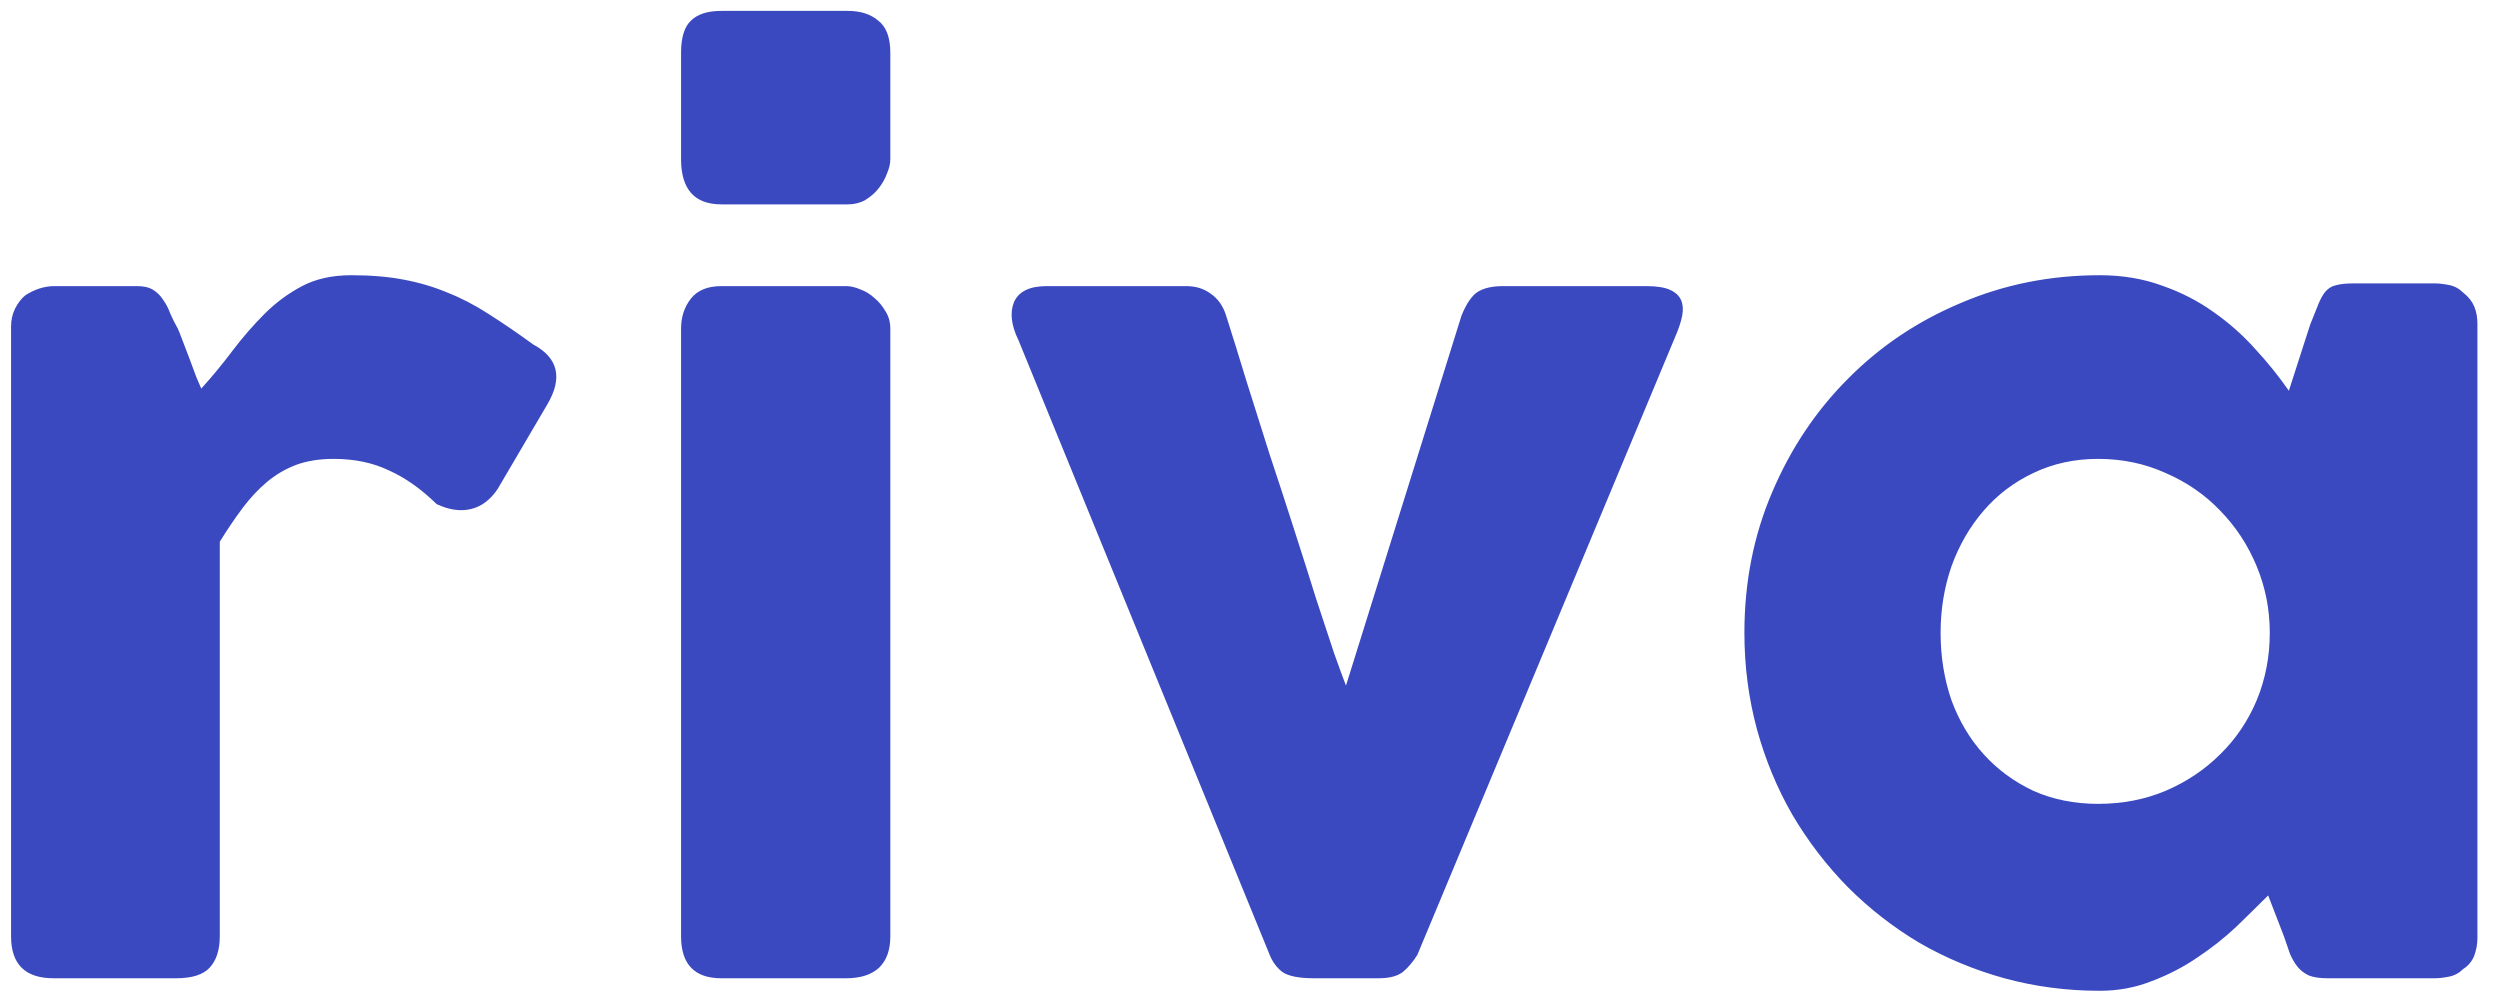 <svg width="92" height="37" viewBox="0 0 92 37" fill="none" xmlns="http://www.w3.org/2000/svg">
<path d="M0.407 12.013C0.407 11.786 0.453 11.572 0.547 11.372C0.654 11.158 0.781 10.991 0.928 10.87C1.276 10.643 1.637 10.529 2.011 10.529H5.04C5.294 10.529 5.494 10.576 5.641 10.67C5.788 10.763 5.909 10.884 6.002 11.031C6.109 11.178 6.196 11.345 6.263 11.532C6.343 11.719 6.437 11.906 6.544 12.094C6.57 12.147 6.624 12.281 6.704 12.495C6.784 12.695 6.871 12.923 6.965 13.177C7.058 13.417 7.145 13.651 7.226 13.879C7.319 14.092 7.379 14.233 7.406 14.3C7.807 13.858 8.188 13.397 8.549 12.916C8.924 12.421 9.318 11.967 9.733 11.552C10.147 11.138 10.608 10.797 11.116 10.529C11.624 10.262 12.226 10.128 12.921 10.128C13.643 10.128 14.285 10.182 14.847 10.289C15.422 10.396 15.963 10.556 16.471 10.77C16.979 10.97 17.481 11.231 17.976 11.552C18.483 11.873 19.032 12.247 19.62 12.675C20.543 13.17 20.716 13.905 20.142 14.881L18.316 17.99C18.049 18.391 17.721 18.639 17.334 18.732C16.946 18.826 16.525 18.765 16.07 18.552C15.495 17.99 14.907 17.576 14.305 17.308C13.717 17.027 13.042 16.887 12.28 16.887C11.758 16.887 11.297 16.96 10.896 17.108C10.508 17.255 10.154 17.462 9.833 17.729C9.512 17.997 9.211 18.318 8.93 18.692C8.65 19.066 8.369 19.481 8.088 19.935V34.456C8.088 34.964 7.961 35.352 7.707 35.619C7.466 35.873 7.058 36 6.484 36H1.971C0.928 36 0.407 35.485 0.407 34.456V12.013ZM25.063 12.094C25.063 11.666 25.183 11.298 25.424 10.991C25.665 10.683 26.039 10.529 26.547 10.529H31.14C31.3 10.529 31.474 10.569 31.661 10.65C31.848 10.716 32.022 10.823 32.183 10.97C32.343 11.104 32.477 11.265 32.584 11.452C32.704 11.639 32.764 11.853 32.764 12.094V34.456C32.764 34.964 32.624 35.352 32.343 35.619C32.062 35.873 31.661 36 31.14 36H26.547C25.558 36 25.063 35.485 25.063 34.456V12.094ZM25.063 1.945C25.063 1.384 25.183 0.989 25.424 0.762C25.665 0.522 26.039 0.401 26.547 0.401H31.2C31.668 0.401 32.042 0.522 32.323 0.762C32.617 0.989 32.764 1.384 32.764 1.945V5.856C32.764 6.017 32.724 6.191 32.644 6.378C32.577 6.565 32.477 6.745 32.343 6.919C32.209 7.093 32.042 7.24 31.842 7.36C31.655 7.467 31.441 7.521 31.2 7.521H26.547C25.558 7.521 25.063 6.966 25.063 5.856V1.945ZM37.478 12.515C37.211 11.967 37.157 11.499 37.318 11.111C37.492 10.723 37.893 10.529 38.521 10.529H43.656C44.003 10.529 44.304 10.623 44.558 10.81C44.825 10.997 45.013 11.265 45.12 11.612C45.347 12.321 45.594 13.117 45.862 13.999C46.142 14.881 46.43 15.791 46.724 16.727C47.032 17.649 47.332 18.572 47.627 19.494C47.921 20.403 48.188 21.246 48.429 22.021C48.683 22.783 48.903 23.452 49.091 24.027C49.291 24.588 49.438 24.989 49.532 25.23L53.784 11.612C53.957 11.184 54.151 10.897 54.365 10.75C54.593 10.603 54.907 10.529 55.308 10.529H60.583C60.97 10.529 61.264 10.576 61.465 10.67C61.666 10.763 61.799 10.89 61.866 11.051C61.933 11.211 61.946 11.398 61.906 11.612C61.866 11.813 61.799 12.027 61.706 12.254L52.159 35.138C52.012 35.378 51.838 35.586 51.638 35.759C51.437 35.92 51.136 36 50.735 36H48.349C47.814 36 47.433 35.926 47.205 35.779C46.991 35.619 46.831 35.405 46.724 35.138L37.478 12.515ZM91.169 34.516C91.169 34.743 91.129 34.964 91.049 35.178C90.968 35.378 90.835 35.539 90.647 35.659C90.5 35.806 90.327 35.9 90.126 35.94C89.925 35.98 89.752 36 89.605 36H85.654C85.373 36 85.146 35.967 84.972 35.9C84.798 35.819 84.658 35.712 84.551 35.579C84.444 35.445 84.35 35.285 84.27 35.097C84.203 34.897 84.129 34.683 84.049 34.456L83.468 32.952C83.107 33.312 82.712 33.7 82.284 34.115C81.856 34.516 81.382 34.89 80.86 35.238C80.352 35.586 79.797 35.873 79.196 36.1C78.594 36.341 77.952 36.461 77.27 36.461C76.054 36.461 74.884 36.307 73.761 36C72.651 35.693 71.608 35.258 70.632 34.696C69.669 34.121 68.793 33.44 68.005 32.651C67.216 31.849 66.534 30.959 65.959 29.983C65.397 29.007 64.963 27.958 64.655 26.835C64.348 25.698 64.194 24.515 64.194 23.285C64.194 21.426 64.535 19.701 65.217 18.11C65.899 16.506 66.828 15.115 68.005 13.939C69.181 12.749 70.565 11.819 72.156 11.151C73.747 10.469 75.452 10.128 77.27 10.128C78.099 10.128 78.862 10.255 79.557 10.509C80.252 10.75 80.88 11.071 81.442 11.472C82.017 11.873 82.532 12.328 82.986 12.836C83.454 13.344 83.869 13.858 84.23 14.38L85.012 11.953C85.146 11.619 85.252 11.352 85.333 11.151C85.426 10.937 85.52 10.783 85.614 10.69C85.721 10.583 85.847 10.516 85.995 10.489C86.142 10.449 86.349 10.429 86.616 10.429H89.605C89.752 10.429 89.925 10.449 90.126 10.489C90.327 10.529 90.5 10.623 90.647 10.77C90.835 10.917 90.968 11.084 91.049 11.271C91.129 11.459 91.169 11.672 91.169 11.913V34.516ZM71.414 23.285C71.414 24.167 71.548 24.996 71.815 25.772C72.096 26.534 72.49 27.196 72.999 27.757C73.507 28.319 74.115 28.767 74.824 29.101C75.546 29.422 76.341 29.582 77.21 29.582C78.106 29.582 78.935 29.422 79.697 29.101C80.473 28.767 81.141 28.319 81.703 27.757C82.278 27.196 82.725 26.534 83.046 25.772C83.367 24.996 83.528 24.167 83.528 23.285C83.528 22.429 83.367 21.613 83.046 20.838C82.725 20.062 82.278 19.381 81.703 18.792C81.141 18.204 80.473 17.743 79.697 17.408C78.935 17.061 78.106 16.887 77.21 16.887C76.341 16.887 75.546 17.061 74.824 17.408C74.115 17.743 73.507 18.204 72.999 18.792C72.49 19.381 72.096 20.062 71.815 20.838C71.548 21.613 71.414 22.429 71.414 23.285Z" fill="#3A49C0"/>
</svg>
